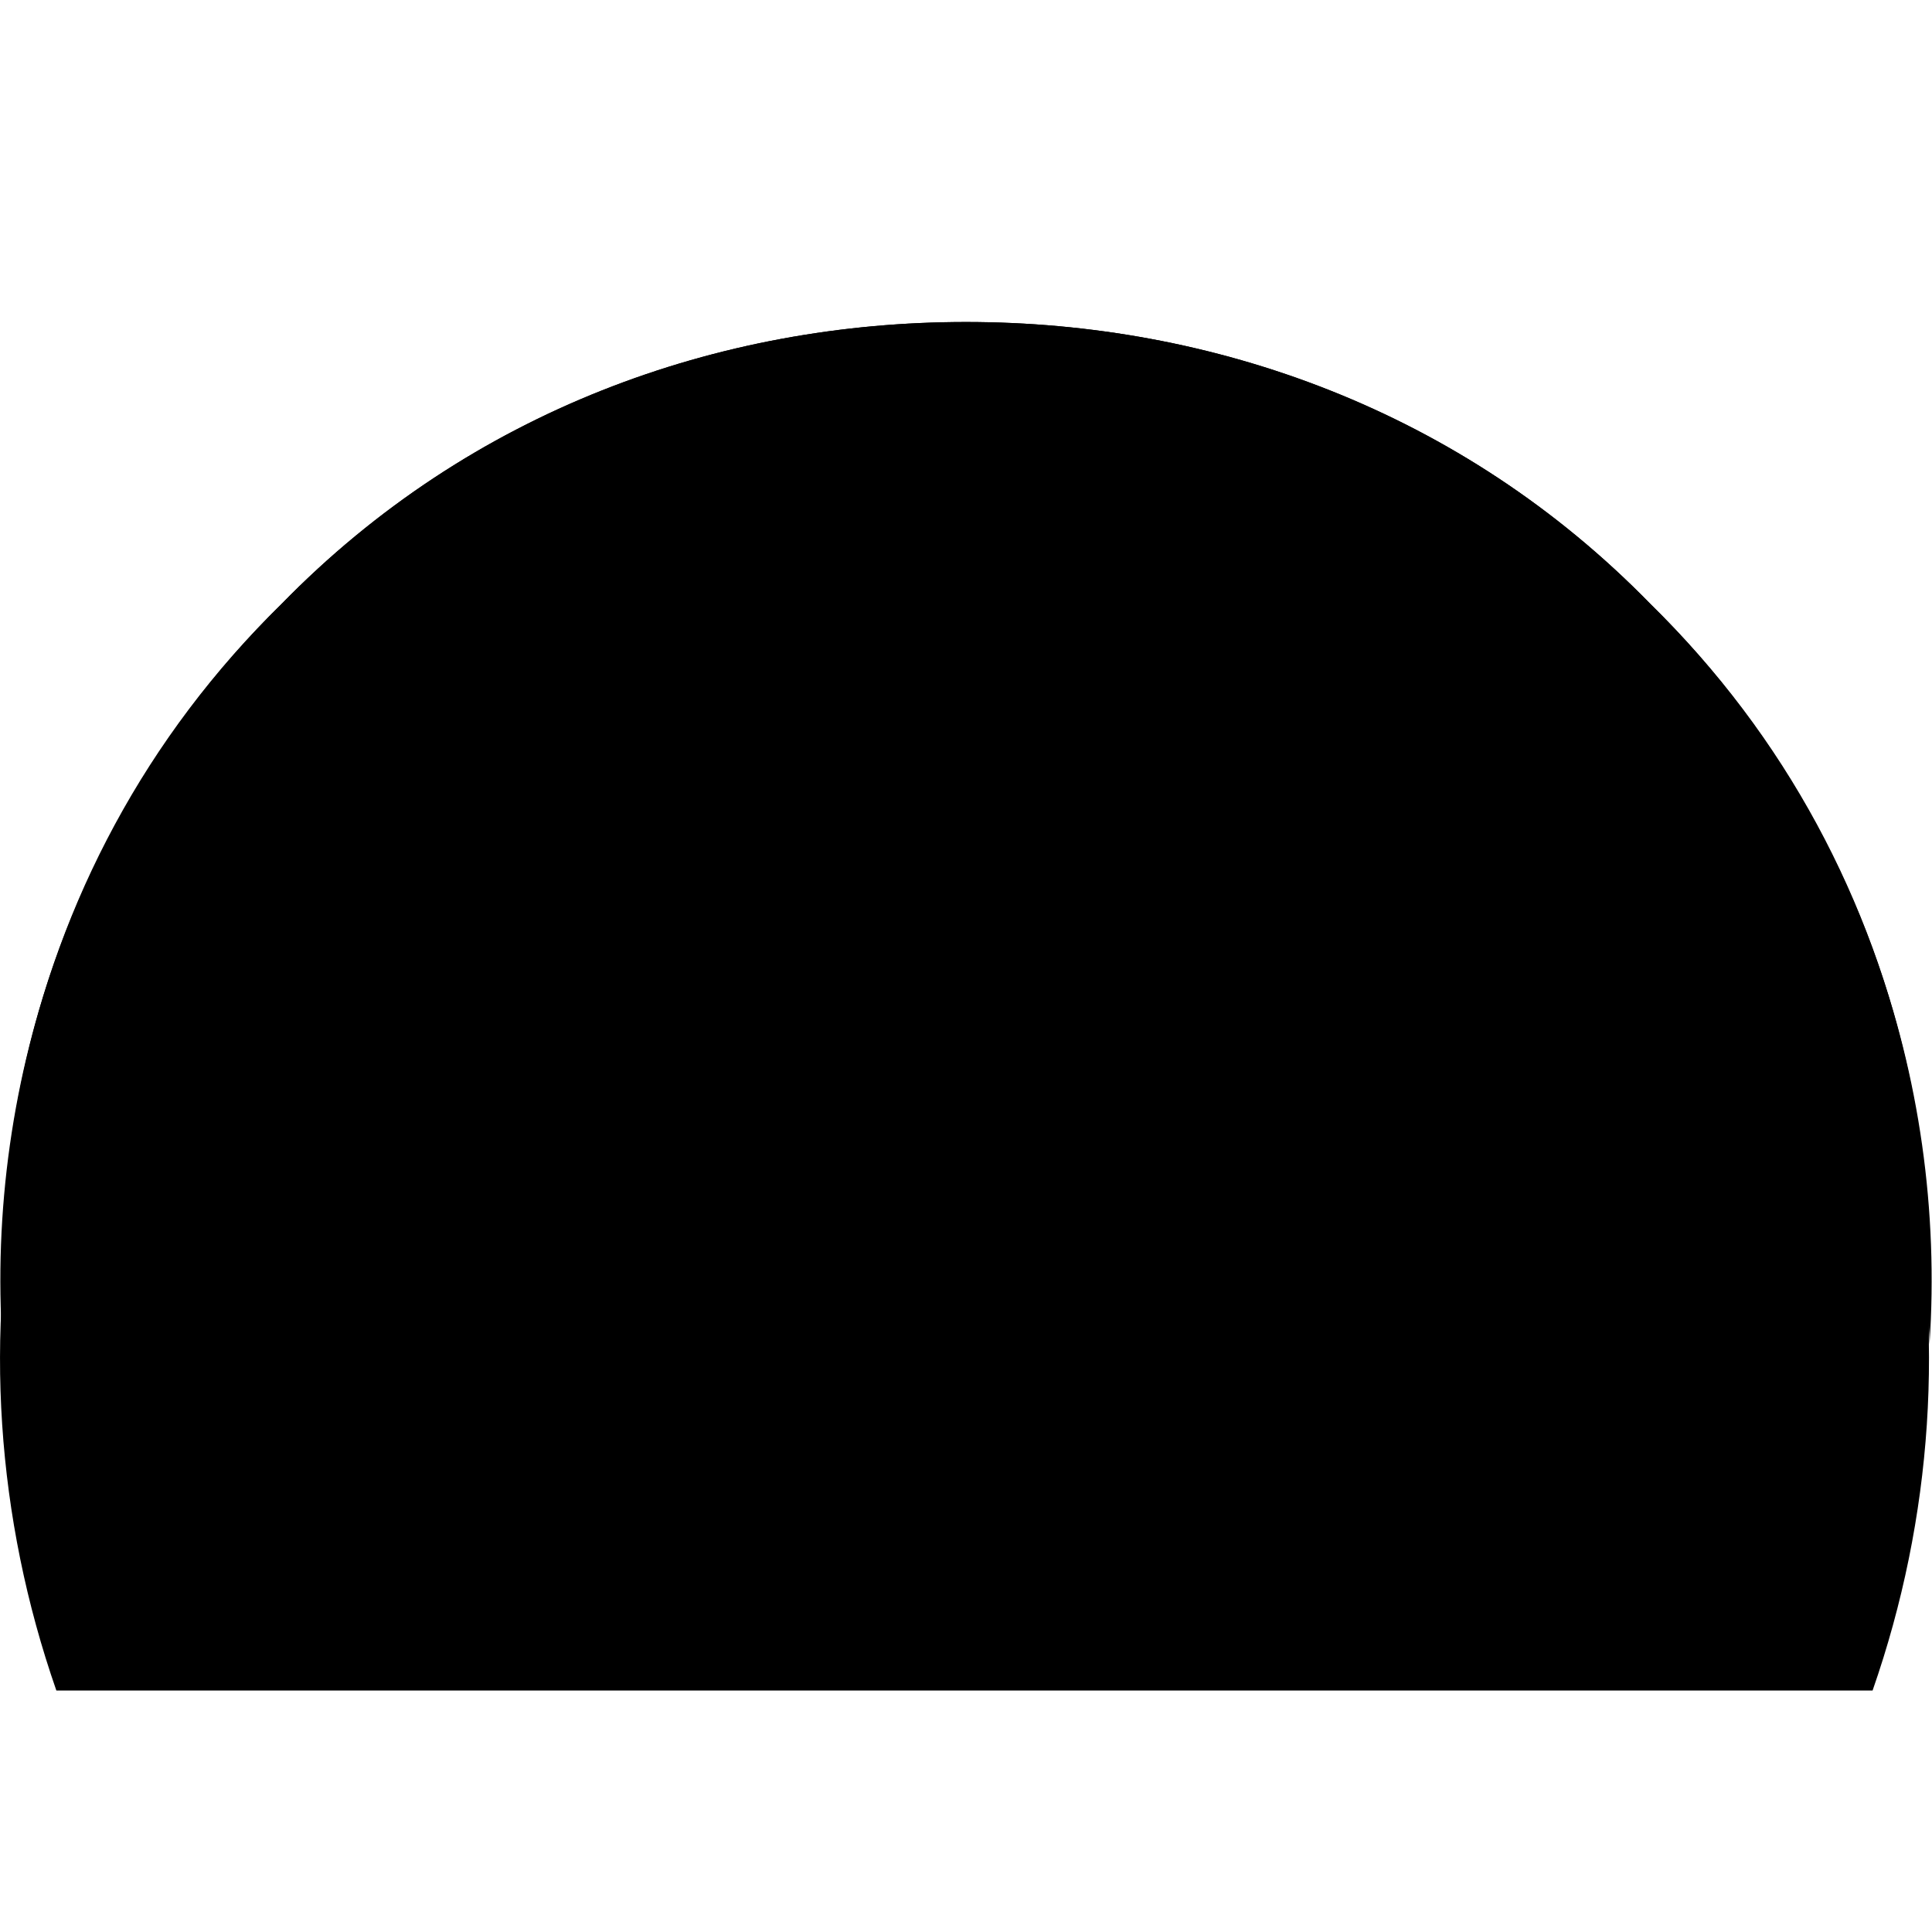 <svg xmlns="http://www.w3.org/2000/svg" viewBox="0 0 24 24"><path d="M11.982 5c-3.071 0-6.157 1.1-8.5 3.5C.1 11.8-.798 16.7.7 21h22.562c1.5-4.3.6-9.2-2.781-12.5-2.343-2.4-5.43-3.5-8.5-3.5z"/><path d="M12 4C8.929 4 5.843 5.1 3.5 7.5.118 10.8-.78 15.7.719 20H23.28c1.5-4.3.6-9.2-2.781-12.5C18.157 5.1 15.07 4 12 4z"/><path d="M13.414 18.401a2 2 45 11-2.828-2.828 2 2 45 112.828 2.828z"/><path d="M19.778 8.201l-7.07 8.486-1.415-1.415z"/><path style="block-progression:tb;text-indent:0;text-transform:none" d="M19.759 9.2a.198 1.26 45 00-.044 0 .198 1.26 45 00-.509.3l-7.999 6.7h.067l-2.122 2.1c-.39.4-.39 1.1 0 1.5.39.4 1.024.4 1.414 0l2.122-2.2.088.1 6.674-8a.198 1.26 45 00.331-.5.198 1.26 45 00-.022 0z" color="#000"/><path style="block-progression:tb;text-indent:0;text-transform:none" d="M19.778 8.2a.198 1.26 45 00-.044 0 .198 1.26 45 00-.508.3l-7.999 6.7.066.1-2.121 2.1c-.391.4-.391 1 0 1.4.39.4 1.023.4 1.414 0l2.121-2.1.088.1 6.674-8a.198 1.26 45 00.331-.6.198 1.26 45 00-.022 0z" color="#000"/><path d="M13.414 17.401a2 2 45 11-2.828-2.828 2 2 45 112.828 2.828z"/><path d="M12.707 16.678a1 1 0 11-1.414-1.414 1 1 0 111.414 1.414z"/><path d="M12 4C8.929 4 5.843 5.1 3.5 7.5.963 10-.19 13.4.031 16.7c.045-3 1.184-6 3.469-8.2C5.843 6.1 8.929 5 12 5c3.071 0 6.157 1.1 8.5 3.5 2.285 2.2 3.424 5.2 3.469 8.2.221-3.3-.932-6.7-3.469-9.2C18.157 5.1 15.071 4 12 4z"/><path d="M12 6h-.5v2h1V6H12zM7.219 7.1c-.304.2-.597.4-.875.5l1 1.8c.28-.2.575-.4.875-.5l-1-1.8zm9.562 0l-1 1.8c.3.1.595.3.875.5l1-1.8c-.278-.1-.571-.3-.875-.5zM3.187 10.8c-.178.3-.314.6-.469.9l1.719 1c.154-.3.31-.6.5-.9l-1.75-1zm17.624 0l-1.75 1c.191.3.347.6.5.9l1.75-1c-.158-.3-.312-.6-.5-.9zM1.53 16c-.012.1-.031.3-.031.5 0 .1.018.3.031.5h2c-.008-.2-.031-.3-.031-.5.001-.2.02-.4.031-.5h-2zm18.938 0c.01.1.031.3.031.5 0 .1-.021.3-.031.5h2c.011-.2.027-.3.031-.5 0-.2-.017-.4-.031-.5h-2z"/><path d="M12 6h-.5v2h1V6H12zM1.531 16c-.012.1-.031.3-.031.5 0 .1.018.3.031.5h2c-.008-.2-.031-.3-.031-.5.001-.2.02-.4.031-.5h-2zm18.938 0c.01.1.031.3.031.5 0 .1-.021.3-.031.5h2c.011-.2.027-.3.031-.5 0-.2-.017-.4-.031-.5h-2z"/></svg>
